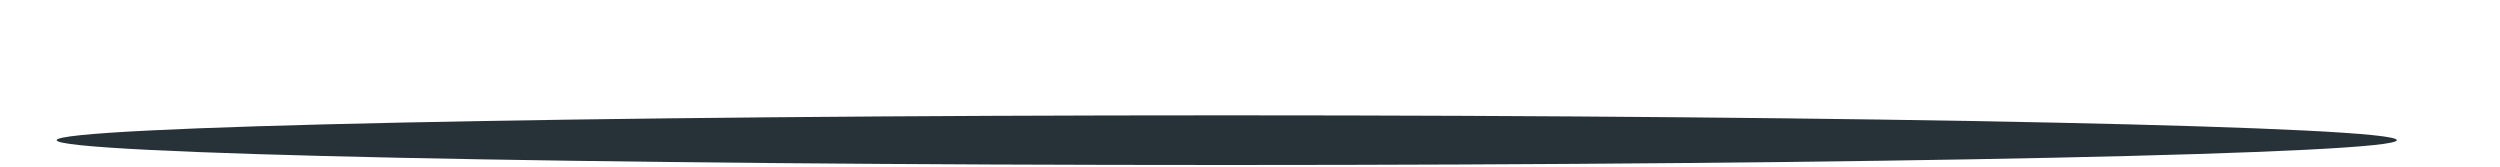 <svg width="15" height="1" viewBox="0 0 15 1" fill="none" xmlns="http://www.w3.org/2000/svg">
<path d="M14.381 0.841C14.381 0.923 11.237 0.99 7.361 0.99C3.483 0.99 0.34 0.924 0.34 0.841C0.34 0.759 3.483 0.692 7.361 0.692C11.237 0.692 14.381 0.759 14.381 0.841Z" fill="#263238"/>
</svg>
